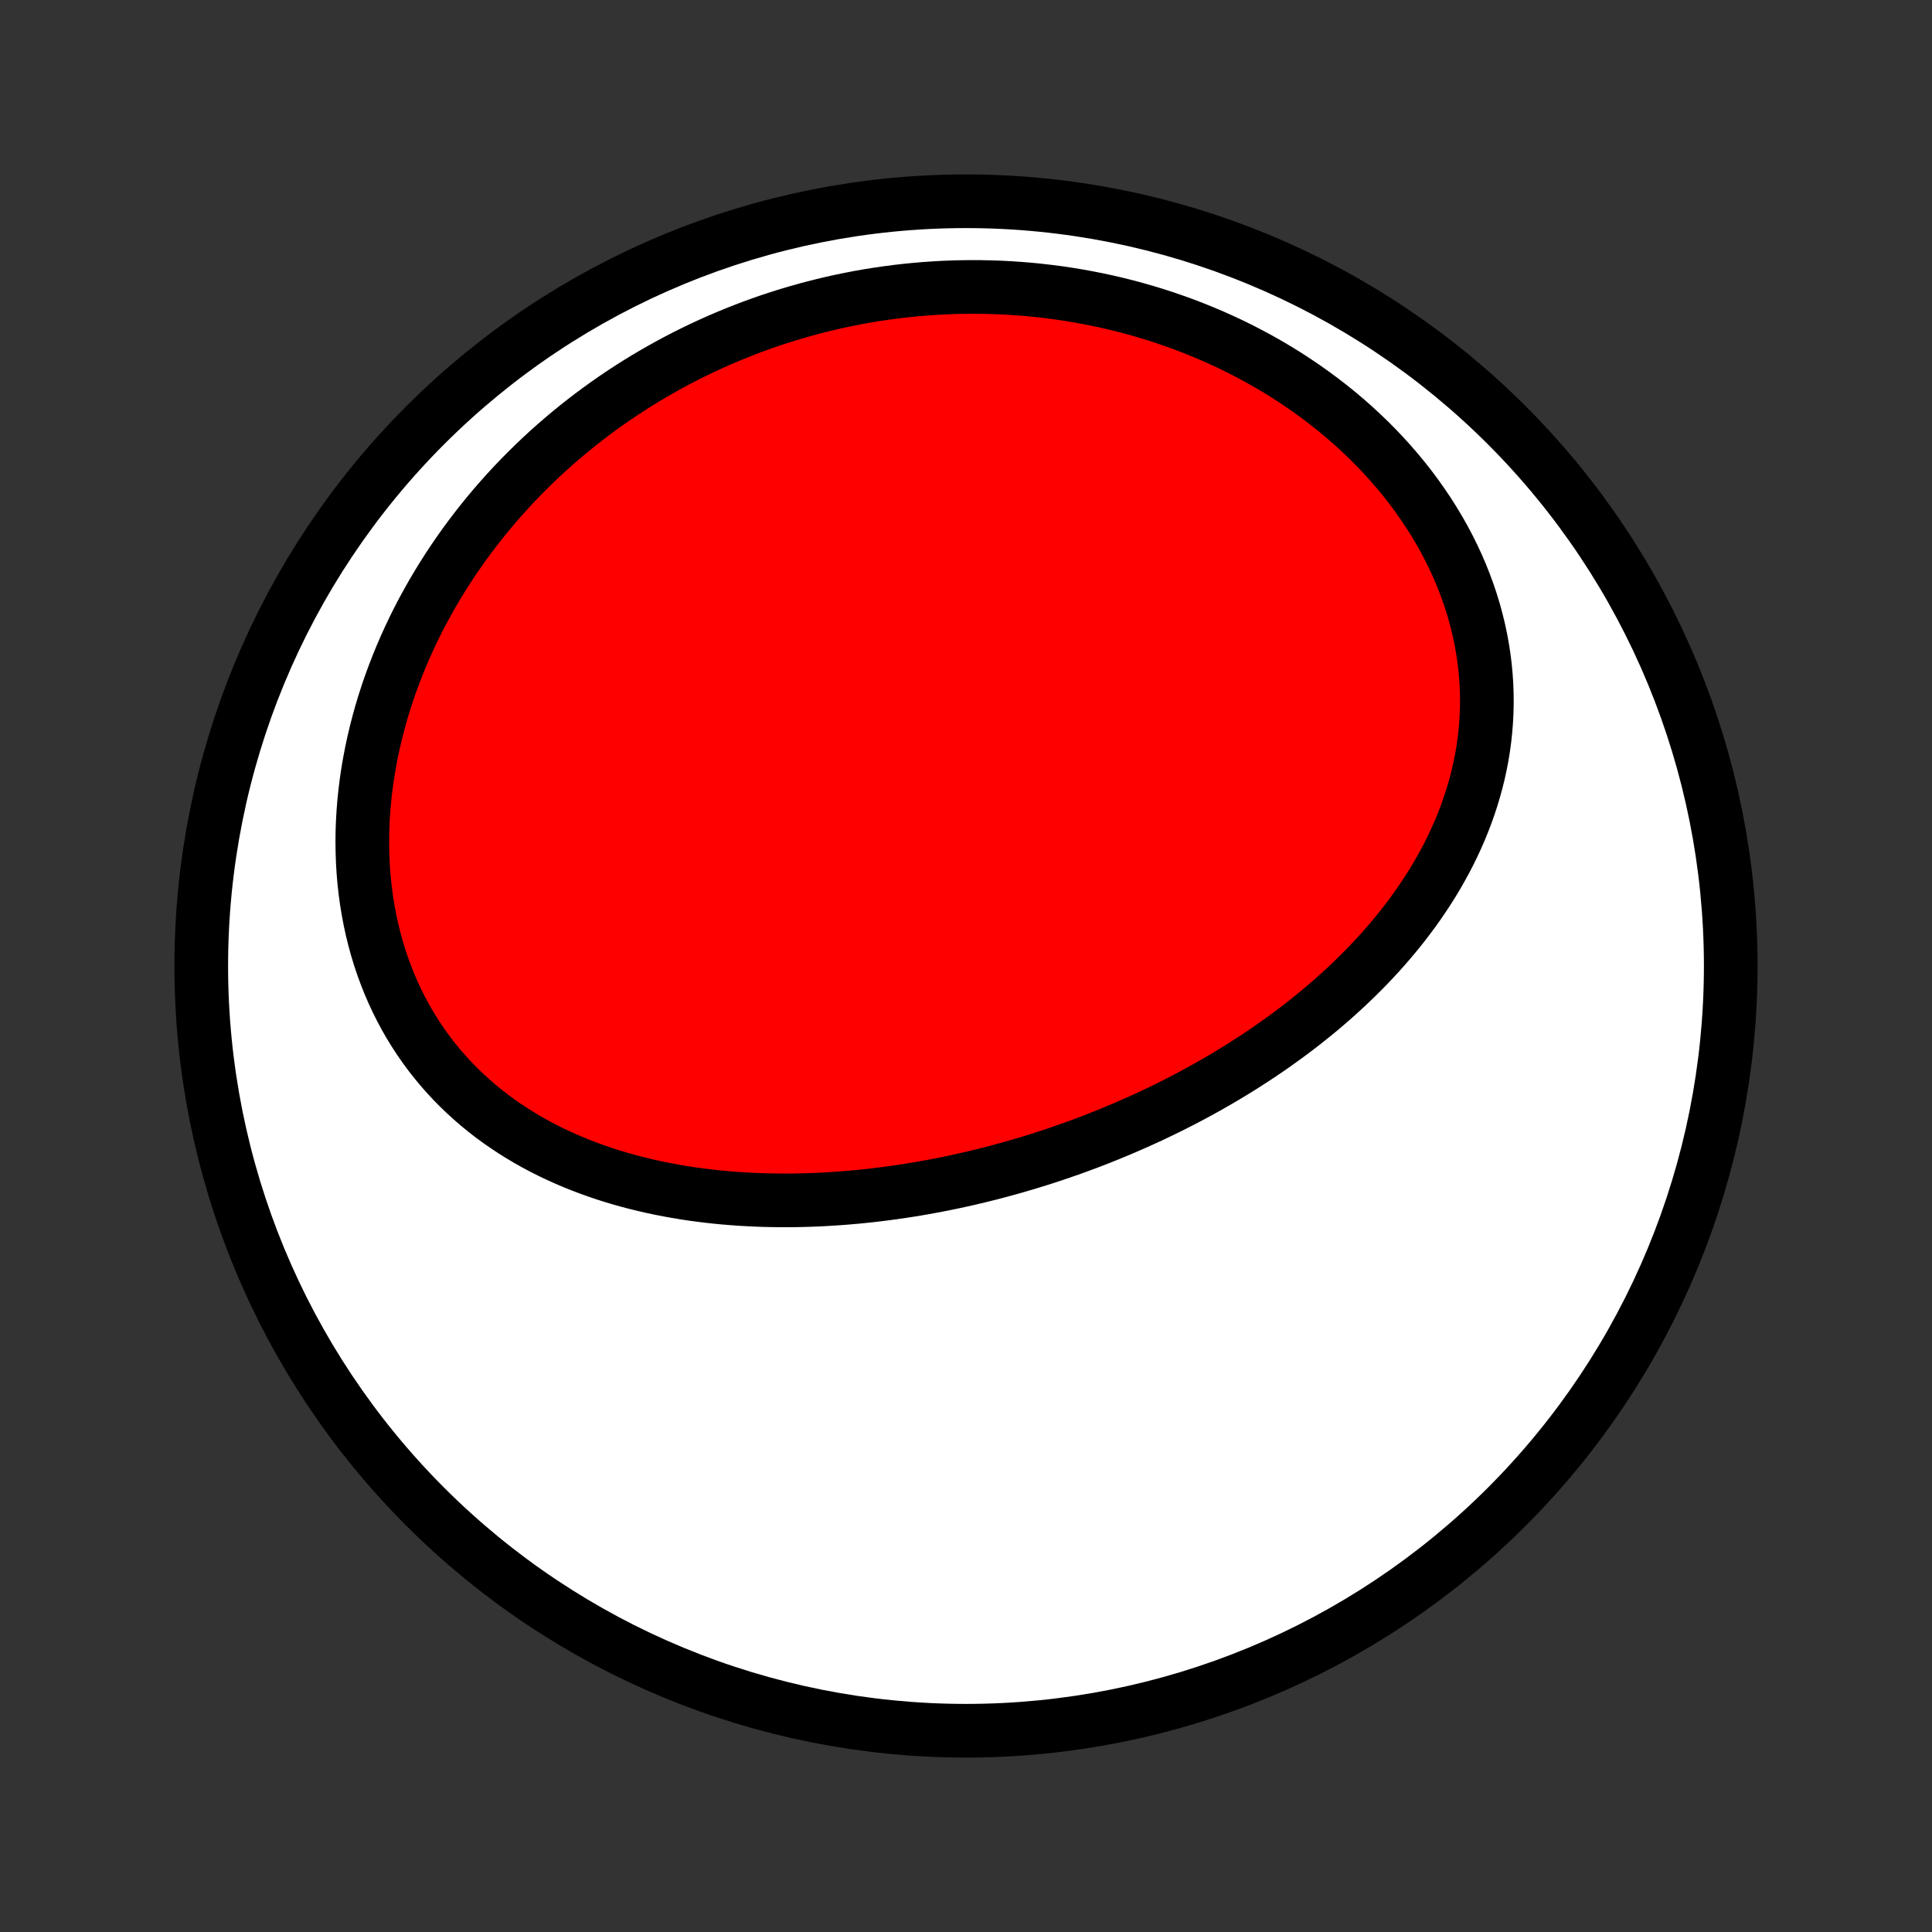<?xml version="1.0" encoding="utf-8" standalone="no"?>
<!DOCTYPE svg PUBLIC "-//W3C//DTD SVG 1.1//EN"
  "http://www.w3.org/Graphics/SVG/1.1/DTD/svg11.dtd">
<!-- Created with matplotlib (http://matplotlib.org/) -->
<svg height="72pt" version="1.1" viewBox="0 0 72 72" width="72pt" xmlns="http://www.w3.org/2000/svg" xmlns:xlink="http://www.w3.org/1999/xlink">
 <rect x="0" y="0" width="72" height="72" fill="#333333" stroke="none"/>
 <defs>
  <style type="text/css">
*{stroke-linecap:butt;stroke-linejoin:round;}
  </style>
 </defs>
 <g id="figure_1">
  <g id="patch_1">
   <path d="
M0 72
L72 72
L72 0
L0 0
z
" style="fill:none;"/>
  </g>
  <g id="axes_1">
   <g id="PatchCollection_1">
    <defs>
     <path d="
M36 -7.5
C43.558 -7.5 50.808 -10.503 56.153 -15.848
C61.497 -21.192 64.5 -28.442 64.5 -36
C64.5 -43.558 61.497 -50.808 56.153 -56.153
C50.808 -61.497 43.558 -64.5 36 -64.5
C28.442 -64.5 21.192 -61.497 15.848 -56.153
C10.503 -50.808 7.5 -43.558 7.5 -36
C7.5 -28.442 10.503 -21.192 15.848 -15.848
C21.192 -10.503 28.442 -7.5 36 -7.5
z
" id="C0_0_a811fe30f3"/>
     <path d="
M39.491 -29.041
L39.233 -28.954
L38.974 -28.869
L38.714 -28.786
L38.453 -28.705
L38.191 -28.626
L37.929 -28.549
L37.666 -28.474
L37.402 -28.401
L37.138 -28.33
L36.872 -28.261
L36.606 -28.195
L36.339 -28.13
L36.07 -28.067
L35.801 -28.007
L35.532 -27.948
L35.261 -27.892
L34.989 -27.838
L34.716 -27.786
L34.443 -27.737
L34.168 -27.689
L33.892 -27.644
L33.616 -27.602
L33.338 -27.561
L33.06 -27.523
L32.78 -27.487
L32.5 -27.454
L32.218 -27.423
L31.936 -27.395
L31.652 -27.37
L31.368 -27.347
L31.083 -27.327
L30.796 -27.309
L30.509 -27.294
L30.221 -27.283
L29.932 -27.274
L29.642 -27.268
L29.351 -27.265
L29.059 -27.266
L28.767 -27.27
L28.473 -27.276
L28.179 -27.287
L27.884 -27.301
L27.589 -27.318
L27.293 -27.339
L26.996 -27.364
L26.699 -27.392
L26.401 -27.425
L26.104 -27.462
L25.805 -27.502
L25.507 -27.547
L25.208 -27.597
L24.91 -27.651
L24.611 -27.709
L24.313 -27.772
L24.015 -27.84
L23.717 -27.913
L23.42 -27.991
L23.123 -28.074
L22.828 -28.162
L22.533 -28.256
L22.239 -28.356
L21.947 -28.461
L21.656 -28.572
L21.366 -28.689
L21.078 -28.812
L20.793 -28.941
L20.509 -29.076
L20.228 -29.218
L19.949 -29.366
L19.673 -29.521
L19.4 -29.683
L19.131 -29.851
L18.865 -30.027
L18.602 -30.209
L18.343 -30.398
L18.089 -30.595
L17.839 -30.799
L17.594 -31.01
L17.354 -31.228
L17.119 -31.453
L16.889 -31.686
L16.665 -31.926
L16.447 -32.173
L16.236 -32.427
L16.03 -32.688
L15.832 -32.956
L15.64 -33.231
L15.456 -33.513
L15.278 -33.802
L15.109 -34.096
L14.947 -34.398
L14.793 -34.705
L14.647 -35.019
L14.51 -35.337
L14.381 -35.662
L14.26 -35.992
L14.148 -36.326
L14.045 -36.666
L13.951 -37.009
L13.865 -37.357
L13.789 -37.709
L13.722 -38.064
L13.663 -38.422
L13.614 -38.784
L13.573 -39.148
L13.542 -39.514
L13.52 -39.882
L13.507 -40.252
L13.502 -40.623
L13.506 -40.995
L13.519 -41.368
L13.541 -41.741
L13.571 -42.115
L13.61 -42.488
L13.657 -42.861
L13.712 -43.233
L13.776 -43.605
L13.847 -43.975
L13.926 -44.343
L14.013 -44.71
L14.107 -45.076
L14.208 -45.439
L14.317 -45.8
L14.433 -46.158
L14.555 -46.514
L14.685 -46.867
L14.821 -47.217
L14.963 -47.564
L15.111 -47.907
L15.266 -48.248
L15.426 -48.584
L15.592 -48.918
L15.764 -49.247
L15.942 -49.573
L16.124 -49.895
L16.312 -50.213
L16.505 -50.526
L16.702 -50.836
L16.905 -51.142
L17.112 -51.443
L17.323 -51.74
L17.539 -52.033
L17.759 -52.321
L17.983 -52.605
L18.211 -52.885
L18.443 -53.16
L18.679 -53.431
L18.918 -53.697
L19.161 -53.958
L19.407 -54.216
L19.657 -54.468
L19.91 -54.716
L20.166 -54.96
L20.425 -55.199
L20.688 -55.434
L20.953 -55.663
L21.221 -55.889
L21.492 -56.11
L21.765 -56.326
L22.042 -56.538
L22.321 -56.745
L22.602 -56.948
L22.886 -57.146
L23.172 -57.34
L23.461 -57.529
L23.752 -57.714
L24.045 -57.894
L24.341 -58.069
L24.639 -58.24
L24.939 -58.407
L25.241 -58.569
L25.545 -58.727
L25.851 -58.88
L26.159 -59.028
L26.47 -59.172
L26.782 -59.312
L27.096 -59.447
L27.412 -59.577
L27.73 -59.703
L28.049 -59.825
L28.371 -59.941
L28.694 -60.054
L29.02 -60.161
L29.346 -60.264
L29.675 -60.362
L30.005 -60.456
L30.337 -60.545
L30.671 -60.629
L31.006 -60.709
L31.343 -60.784
L31.681 -60.853
L32.021 -60.919
L32.362 -60.979
L32.705 -61.034
L33.05 -61.084
L33.395 -61.13
L33.743 -61.17
L34.091 -61.205
L34.441 -61.235
L34.792 -61.26
L35.144 -61.28
L35.498 -61.294
L35.852 -61.303
L36.208 -61.307
L36.565 -61.305
L36.923 -61.297
L37.281 -61.285
L37.641 -61.266
L38.001 -61.242
L38.362 -61.212
L38.724 -61.176
L39.086 -61.134
L39.448 -61.087
L39.811 -61.033
L40.175 -60.973
L40.538 -60.907
L40.901 -60.835
L41.265 -60.757
L41.628 -60.672
L41.991 -60.581
L42.354 -60.483
L42.715 -60.379
L43.077 -60.269
L43.437 -60.151
L43.796 -60.027
L44.154 -59.897
L44.511 -59.759
L44.866 -59.615
L45.219 -59.464
L45.571 -59.306
L45.92 -59.142
L46.267 -58.97
L46.611 -58.791
L46.953 -58.606
L47.291 -58.414
L47.626 -58.215
L47.958 -58.009
L48.285 -57.796
L48.609 -57.576
L48.928 -57.35
L49.243 -57.117
L49.553 -56.878
L49.858 -56.632
L50.157 -56.38
L50.451 -56.121
L50.738 -55.856
L51.02 -55.586
L51.294 -55.309
L51.562 -55.027
L51.823 -54.739
L52.076 -54.446
L52.322 -54.148
L52.56 -53.845
L52.789 -53.538
L53.01 -53.225
L53.223 -52.909
L53.426 -52.589
L53.621 -52.265
L53.806 -51.938
L53.981 -51.608
L54.147 -51.274
L54.303 -50.939
L54.449 -50.601
L54.584 -50.261
L54.71 -49.919
L54.825 -49.577
L54.93 -49.233
L55.024 -48.888
L55.108 -48.544
L55.182 -48.199
L55.245 -47.854
L55.298 -47.509
L55.341 -47.166
L55.373 -46.823
L55.396 -46.481
L55.408 -46.141
L55.411 -45.803
L55.404 -45.467
L55.387 -45.132
L55.361 -44.8
L55.326 -44.471
L55.282 -44.144
L55.23 -43.82
L55.168 -43.499
L55.099 -43.182
L55.021 -42.867
L54.936 -42.556
L54.843 -42.248
L54.743 -41.944
L54.636 -41.643
L54.522 -41.346
L54.402 -41.053
L54.275 -40.764
L54.142 -40.478
L54.003 -40.196
L53.859 -39.918
L53.709 -39.645
L53.555 -39.374
L53.395 -39.108
L53.23 -38.846
L53.061 -38.588
L52.888 -38.334
L52.711 -38.083
L52.529 -37.837
L52.344 -37.594
L52.156 -37.355
L51.964 -37.12
L51.769 -36.889
L51.571 -36.661
L51.37 -36.437
L51.166 -36.217
L50.96 -36
L50.751 -35.787
L50.54 -35.578
L50.326 -35.372
L50.111 -35.169
L49.893 -34.97
L49.674 -34.774
L49.453 -34.582
L49.23 -34.392
L49.005 -34.206
L48.779 -34.024
L48.552 -33.844
L48.323 -33.667
L48.093 -33.494
L47.861 -33.323
L47.628 -33.156
L47.395 -32.991
L47.16 -32.829
L46.924 -32.67
L46.687 -32.514
L46.449 -32.361
L46.211 -32.21
L45.971 -32.062
L45.73 -31.916
L45.489 -31.773
L45.247 -31.633
L45.005 -31.495
L44.761 -31.36
L44.517 -31.227
L44.272 -31.096
L44.026 -30.968
L43.78 -30.843
L43.533 -30.719
L43.285 -30.598
L43.037 -30.479
L42.788 -30.362
L42.538 -30.248
L42.288 -30.136
L42.037 -30.026
L41.785 -29.918
L41.533 -29.812
L41.28 -29.708
L41.027 -29.607
L40.773 -29.507
L40.518 -29.41
L40.262 -29.315
L40.006 -29.221
z
" id="C0_1_523c8b9a39"/>
    </defs>
    <g clip-path="url(#p1bffca34e9)">
     <use style="fill:#ffffff;stroke:#000000;stroke-width:2.0;" x="0.0" xlink:href="#C0_0_a811fe30f3" y="72.0"/>
    </g>
    <g clip-path="url(#p1bffca34e9)">
     <use style="fill:#ff0000;stroke:#000000;stroke-width:2.0;" x="0.0" xlink:href="#C0_1_523c8b9a39" y="72.0"/>
    </g>
   </g>
  </g>
 </g>
 <defs>
  <clipPath id="p1bffca34e9">
   <rect height="72.0" width="72.0" x="0.0" y="0.0"/>
  </clipPath>
 </defs>
</svg>
